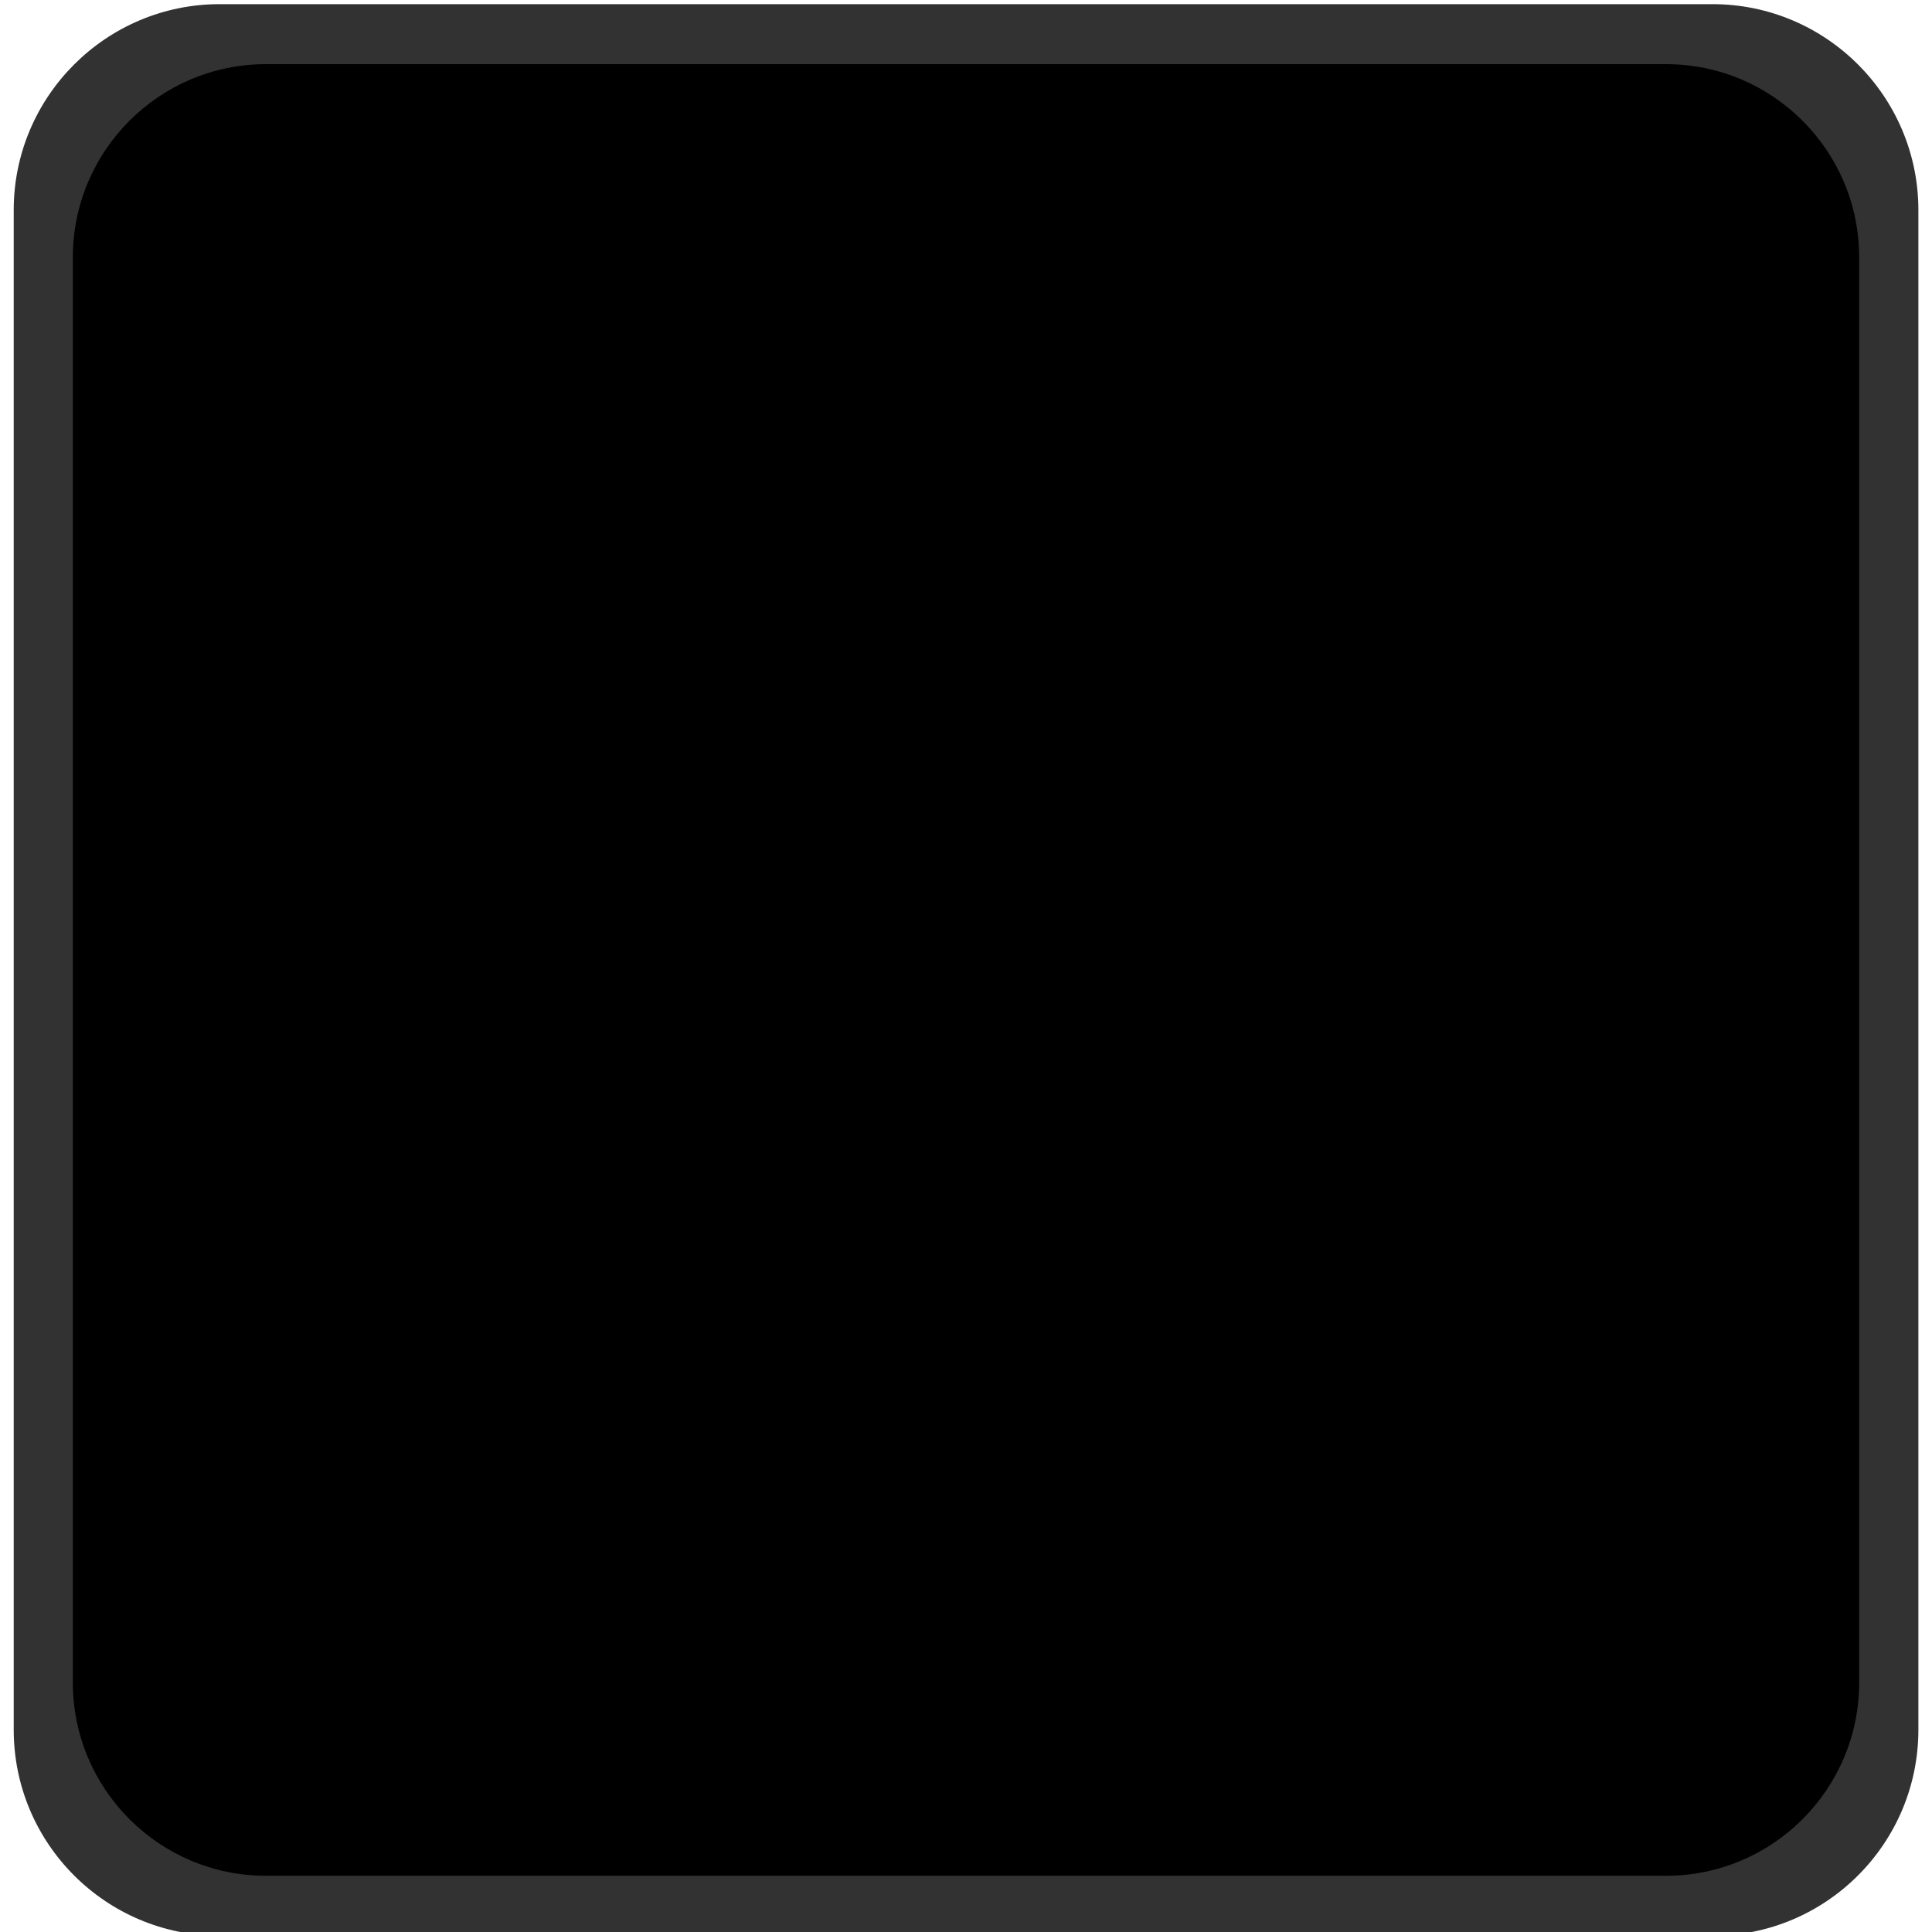 <?xml version="1.0" encoding="utf-8"?>
<!-- Generator: Adobe Illustrator 16.0.3, SVG Export Plug-In . SVG Version: 6.00 Build 0)  -->
<!DOCTYPE svg PUBLIC "-//W3C//DTD SVG 1.1//EN" "http://www.w3.org/Graphics/SVG/1.1/DTD/svg11.dtd">
<svg version="1.1" id="Layer_1" xmlns="http://www.w3.org/2000/svg" xmlns:xlink="http://www.w3.org/1999/xlink" x="0px" y="0px"
	 width="20px" height="20px" viewBox="0 0 20 20" enable-background="new 0 0 20 20" xml:space="preserve">
<path fill="#323232" d="M0.142,2.175c0-1.176,0.956-2.132,2.132-2.132h15.453c1.177,0,2.132,0.956,2.132,2.132v15.731
	c0,1.178-0.955,2.133-2.132,2.133H2.274c-1.177,0-2.132-0.955-2.132-2.133V2.175z"/>
<path class="ck-icon__fill" d="M19.246,17.418c0,1.104-0.896,2-2,2H2.754c-1.104,0-2-0.896-2-2V2.664c0-1.104,0.896-2,2-2h14.492c1.104,0,2,0.896,2,2
	V17.418z"/>
</svg>
